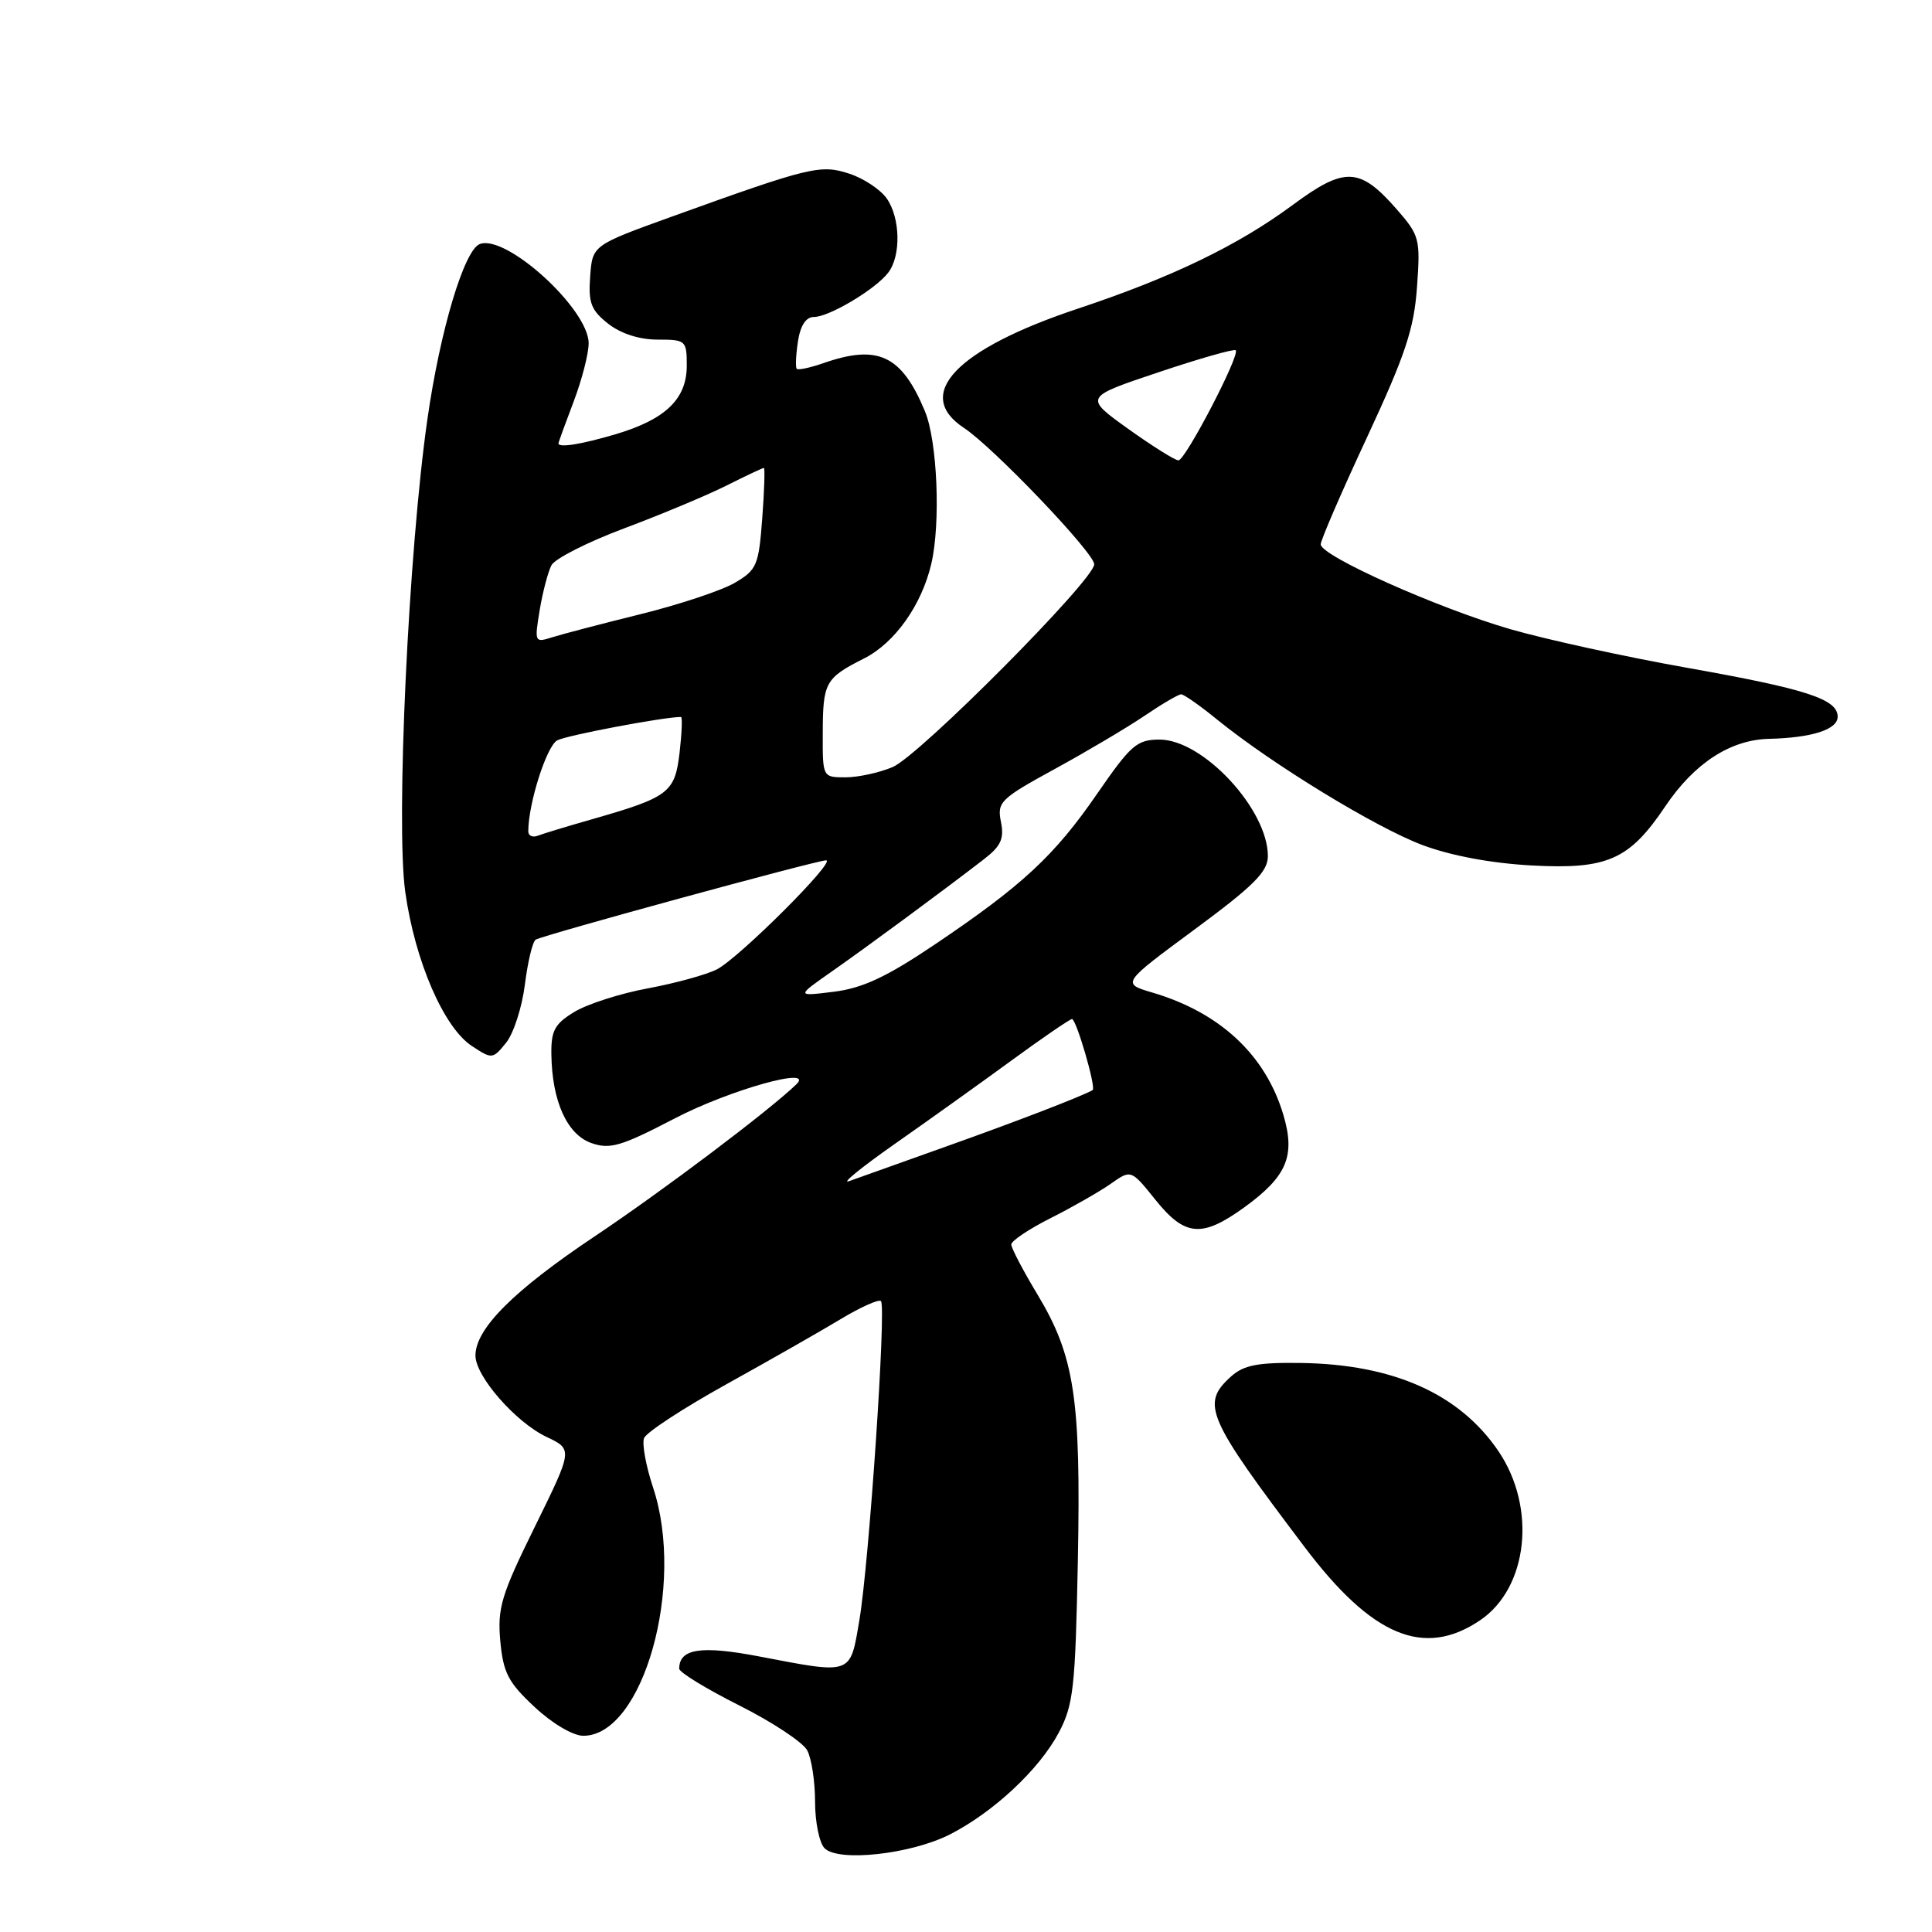 <?xml version="1.0" encoding="UTF-8" standalone="no"?>
<!DOCTYPE svg PUBLIC "-//W3C//DTD SVG 1.1//EN" "http://www.w3.org/Graphics/SVG/1.1/DTD/svg11.dtd" >
<svg xmlns="http://www.w3.org/2000/svg" xmlns:xlink="http://www.w3.org/1999/xlink" version="1.1" viewBox="0 0 256 256">
 <g >
 <path fill="currentColor"
d=" M 125.87 243.07 C 131.65 240.12 137.72 234.45 140.30 229.57 C 142.24 225.91 142.49 223.61 142.82 206.85 C 143.24 185.28 142.39 179.70 137.45 171.49 C 135.55 168.34 134.00 165.37 134.00 164.90 C 134.00 164.42 136.36 162.84 139.25 161.39 C 142.14 159.93 145.71 157.89 147.19 156.85 C 149.87 154.96 149.87 154.96 153.10 158.98 C 157.02 163.86 159.26 164.04 164.89 159.97 C 170.52 155.88 171.67 153.18 170.06 147.75 C 167.71 139.81 161.69 134.18 152.73 131.53 C 148.60 130.31 148.60 130.31 158.30 123.15 C 166.14 117.36 168.00 115.50 168.00 113.44 C 168.00 107.25 159.41 98.00 153.66 98.00 C 150.65 98.00 149.85 98.70 145.41 105.13 C 139.73 113.38 135.50 117.31 123.88 125.14 C 117.48 129.45 114.32 130.93 110.50 131.41 C 105.50 132.03 105.50 132.03 110.17 128.76 C 114.82 125.51 124.94 118.05 130.34 113.88 C 132.63 112.12 133.08 111.15 132.63 108.90 C 132.10 106.27 132.55 105.84 139.79 101.88 C 144.03 99.56 149.38 96.39 151.68 94.83 C 153.98 93.27 156.15 92.00 156.51 92.00 C 156.87 92.00 159.04 93.52 161.33 95.39 C 168.61 101.29 182.29 109.65 188.50 111.98 C 192.30 113.40 197.62 114.39 203.00 114.68 C 212.99 115.22 215.90 113.92 220.64 106.87 C 224.49 101.14 229.27 98.02 234.40 97.90 C 240.10 97.76 243.50 96.67 243.50 94.97 C 243.50 92.64 239.39 91.30 223.63 88.50 C 215.45 87.05 204.88 84.74 200.13 83.37 C 190.44 80.56 175.00 73.65 175.00 72.13 C 175.00 71.58 177.76 65.19 181.14 57.94 C 186.21 47.04 187.37 43.57 187.76 38.04 C 188.22 31.62 188.11 31.20 185.01 27.66 C 180.17 22.15 178.17 22.07 171.33 27.13 C 164.05 32.52 155.29 36.75 142.82 40.90 C 126.70 46.26 120.98 52.26 127.73 56.70 C 131.60 59.25 144.98 73.25 144.99 74.77 C 145.01 76.81 121.81 100.15 118.28 101.64 C 116.51 102.39 113.70 103.00 112.03 103.00 C 109.01 103.00 109.00 102.99 109.02 97.25 C 109.03 90.40 109.33 89.86 114.51 87.24 C 118.57 85.18 122.11 80.20 123.40 74.72 C 124.66 69.35 124.21 58.43 122.55 54.47 C 119.46 47.06 116.34 45.59 109.10 48.12 C 107.34 48.73 105.75 49.07 105.57 48.87 C 105.39 48.66 105.46 47.04 105.73 45.25 C 106.06 43.11 106.79 42.00 107.86 42.00 C 109.88 41.99 116.03 38.32 117.70 36.12 C 119.41 33.88 119.30 28.88 117.50 26.30 C 116.67 25.12 114.45 23.64 112.56 23.02 C 108.73 21.76 107.38 22.08 89.00 28.71 C 78.50 32.50 78.50 32.50 78.20 36.64 C 77.94 40.13 78.32 41.10 80.58 42.89 C 82.27 44.21 84.71 45.00 87.13 45.00 C 90.88 45.00 91.00 45.11 91.00 48.46 C 91.00 52.86 88.19 55.57 81.60 57.53 C 77.04 58.88 74.00 59.37 74.00 58.75 C 74.00 58.61 74.90 56.13 76.00 53.24 C 77.10 50.35 78.00 46.86 78.00 45.49 C 78.00 40.96 67.06 30.99 63.57 32.34 C 61.51 33.13 58.32 43.77 56.64 55.50 C 54.13 72.96 52.43 109.15 53.70 118.20 C 54.99 127.35 58.80 136.17 62.54 138.61 C 65.19 140.36 65.30 140.35 67.06 138.17 C 68.05 136.95 69.17 133.48 69.55 130.46 C 69.93 127.44 70.57 124.77 70.98 124.51 C 71.98 123.90 108.21 114.00 109.46 114.00 C 110.89 114.00 97.95 126.92 95.00 128.44 C 93.62 129.15 89.51 130.28 85.86 130.96 C 82.21 131.63 77.83 133.04 76.11 134.08 C 73.49 135.67 73.01 136.56 73.06 139.74 C 73.15 145.92 75.14 150.33 78.36 151.46 C 80.83 152.33 82.31 151.89 89.36 148.22 C 96.68 144.40 108.11 141.21 105.50 143.70 C 101.78 147.27 87.80 157.80 78.82 163.81 C 68.06 171.00 63.00 176.06 63.00 179.62 C 63.00 182.37 68.32 188.45 72.42 190.40 C 75.91 192.05 75.91 192.05 70.88 202.28 C 66.42 211.33 65.90 213.06 66.29 217.43 C 66.68 221.65 67.34 222.93 70.83 226.18 C 73.18 228.38 75.93 230.00 77.29 230.00 C 85.22 230.00 90.83 210.04 86.54 197.12 C 85.59 194.26 85.05 191.31 85.34 190.56 C 85.63 189.80 90.51 186.61 96.18 183.46 C 101.86 180.31 108.69 176.42 111.36 174.81 C 114.03 173.20 116.45 172.12 116.73 172.40 C 117.46 173.13 115.15 207.22 113.86 214.75 C 112.63 221.99 112.99 221.86 100.61 219.49 C 92.89 218.01 90.00 218.45 90.00 221.11 C 90.00 221.59 93.58 223.78 97.96 225.98 C 102.34 228.18 106.39 230.86 106.96 231.93 C 107.53 232.99 108.00 236.06 108.00 238.73 C 108.00 241.41 108.56 244.18 109.25 244.89 C 111.06 246.76 120.70 245.70 125.87 243.07 Z  M 196.10 214.71 C 202.48 210.42 203.64 199.78 198.54 192.27 C 193.38 184.68 184.61 180.77 172.36 180.60 C 166.65 180.52 164.80 180.88 163.11 182.40 C 159.10 186.02 159.85 187.77 172.86 204.98 C 181.80 216.83 188.68 219.71 196.10 214.71 Z  M 118.50 151.62 C 122.90 148.54 129.88 143.55 134.00 140.54 C 138.12 137.53 141.74 135.05 142.04 135.03 C 142.61 135.00 145.27 144.14 144.78 144.44 C 143.50 145.21 134.61 148.63 125.50 151.87 C 119.45 154.03 113.60 156.11 112.50 156.51 C 111.40 156.91 114.10 154.71 118.50 151.62 Z  M 70.00 110.16 C 70.00 106.49 72.43 98.84 73.84 98.10 C 75.09 97.43 87.97 95.00 90.24 95.00 C 90.43 95.00 90.35 97.12 90.05 99.71 C 89.43 105.03 88.65 105.63 78.50 108.54 C 75.20 109.48 71.94 110.47 71.25 110.74 C 70.56 111.00 70.00 110.74 70.00 110.16 Z  M 71.51 80.85 C 71.91 78.46 72.61 75.78 73.07 74.90 C 73.53 74.02 77.87 71.82 82.71 70.01 C 87.54 68.20 93.62 65.66 96.22 64.36 C 98.81 63.06 101.06 62.00 101.22 62.00 C 101.37 62.00 101.28 65.01 101.00 68.70 C 100.53 74.94 100.28 75.52 97.34 77.24 C 95.60 78.25 89.98 80.12 84.84 81.39 C 79.70 82.66 74.44 84.04 73.15 84.45 C 70.85 85.18 70.81 85.09 71.51 80.85 Z  M 149.48 56.82 C 143.64 52.63 143.64 52.63 153.50 49.33 C 158.92 47.51 163.53 46.20 163.74 46.41 C 164.35 47.02 157.07 61.00 156.15 61.00 C 155.70 61.00 152.70 59.12 149.48 56.82 Z "/>
</g>
</svg>